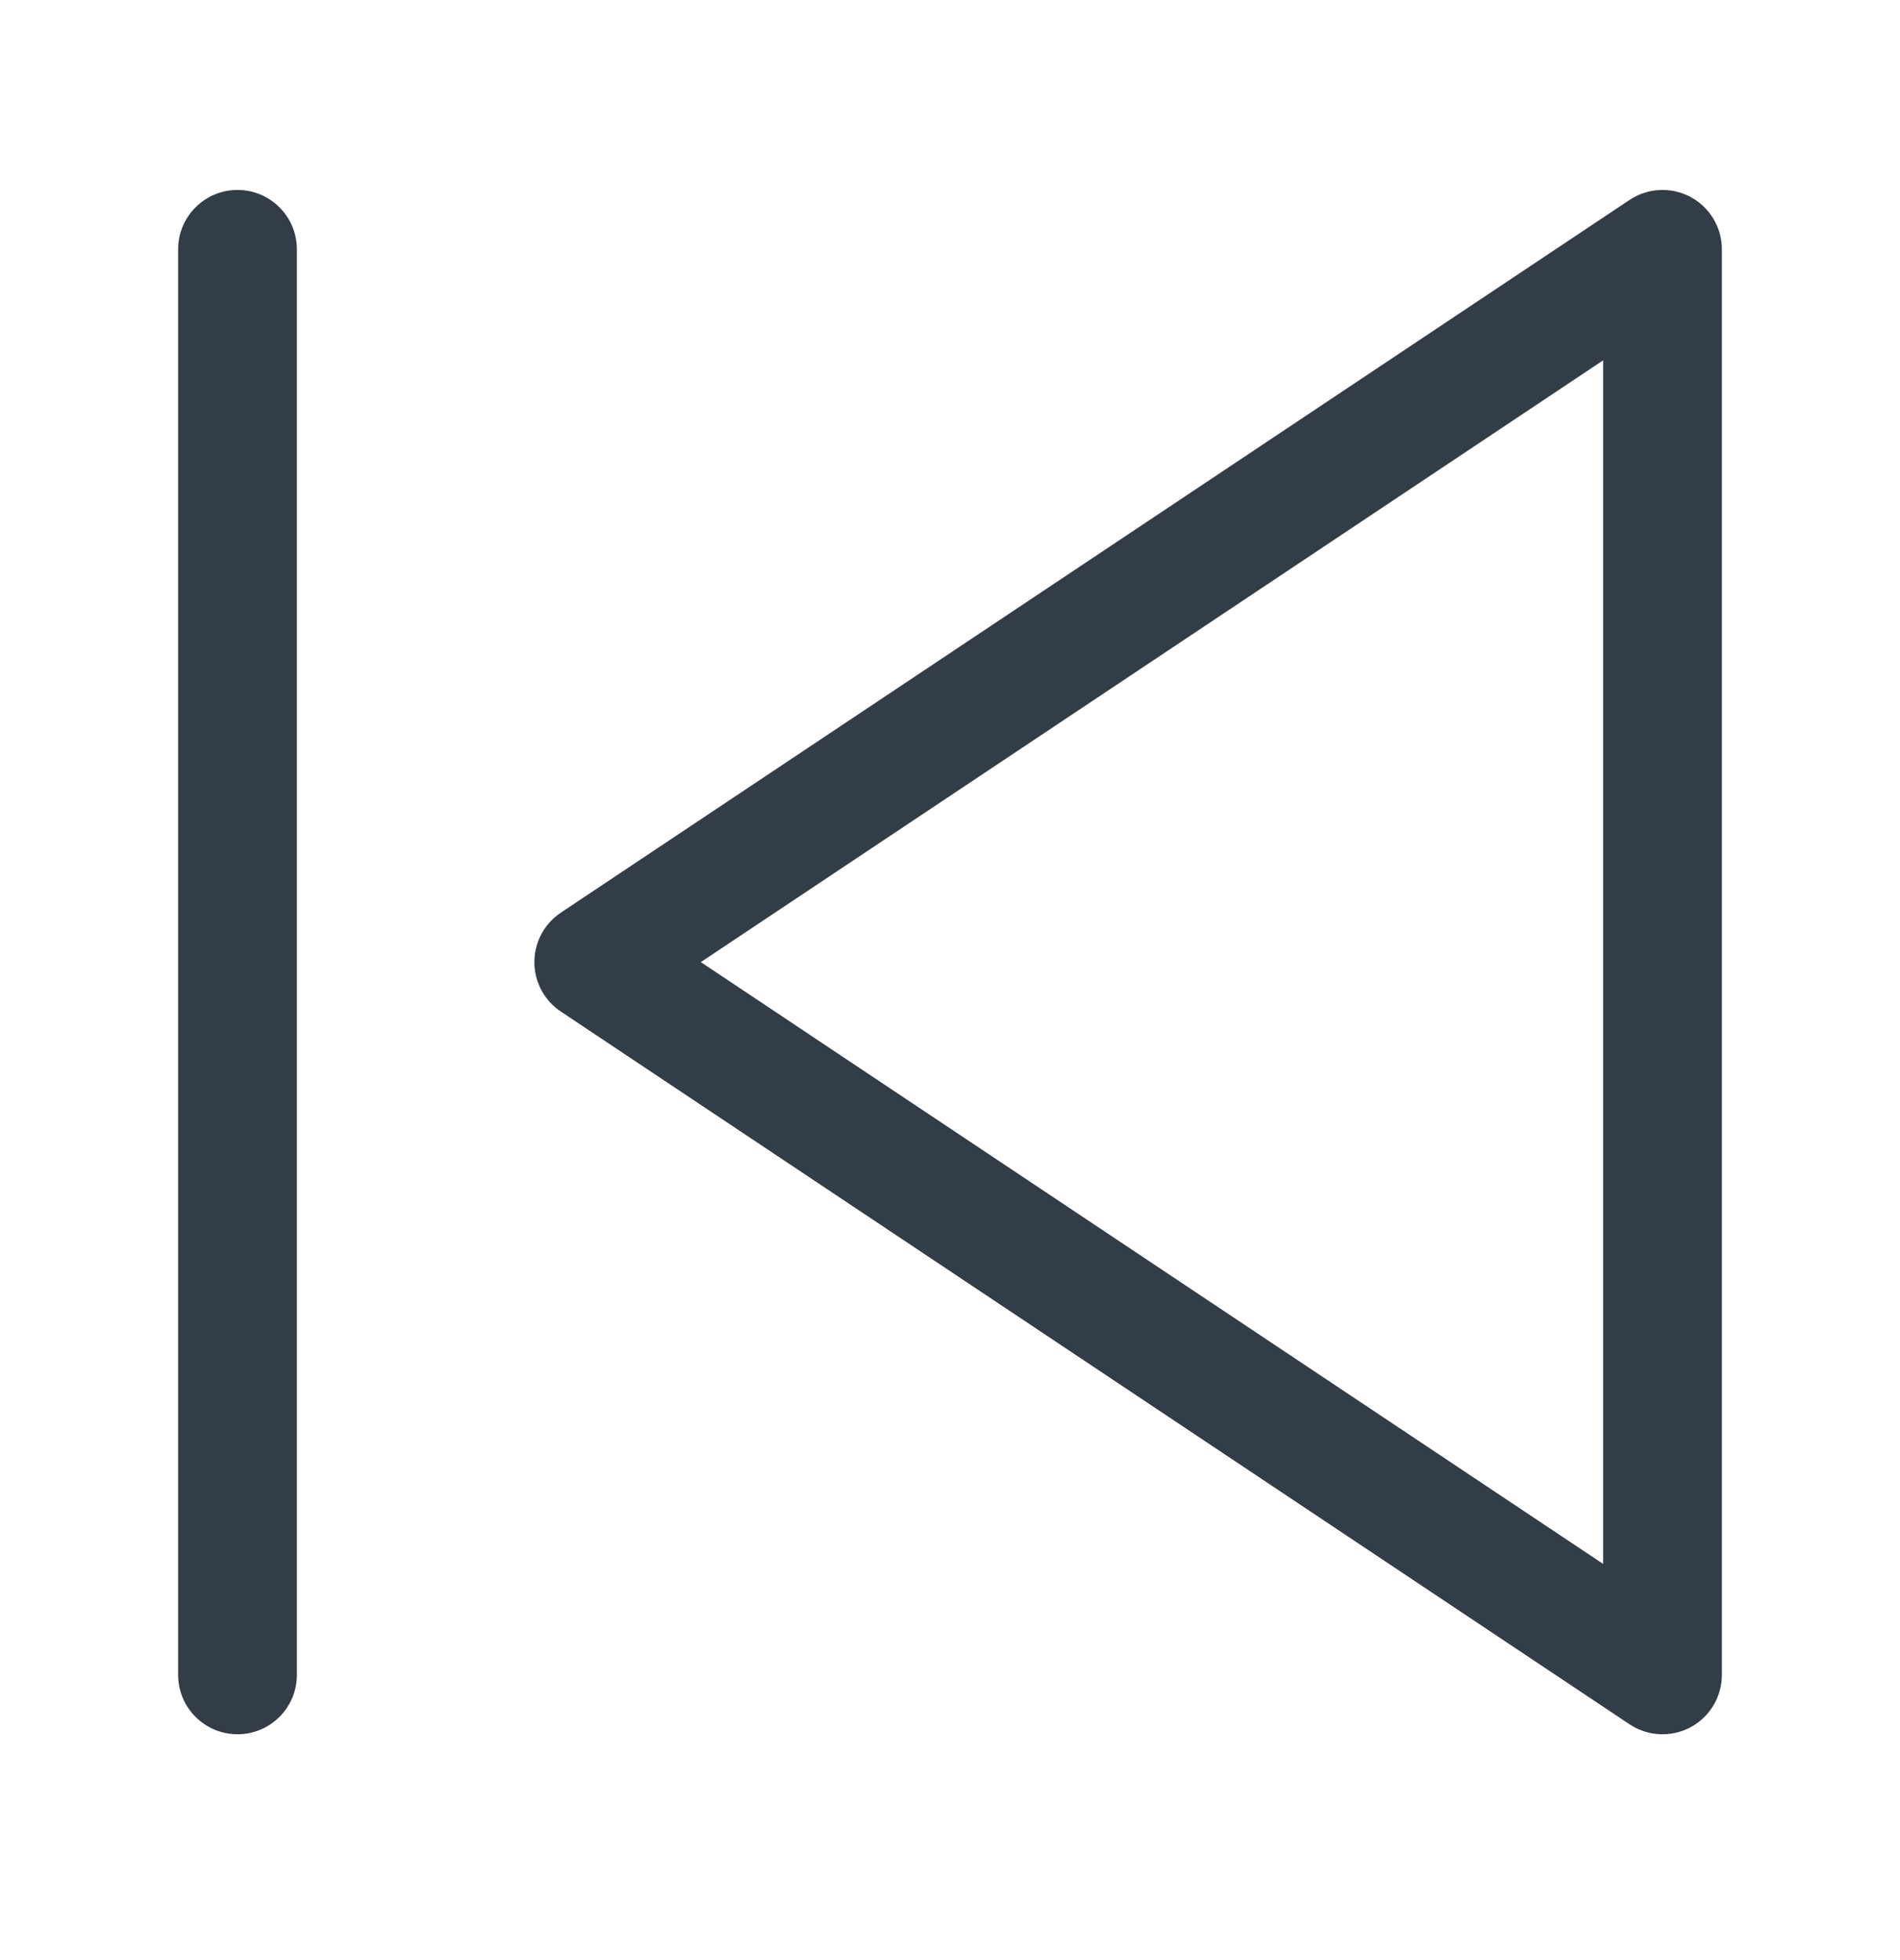 <svg width="32" height="33" viewBox="0 0 32 33" fill="none" xmlns="http://www.w3.org/2000/svg">
<path fill-rule="evenodd" clip-rule="evenodd" d="M28.472 3.316C28.147 3.142 27.752 3.162 27.445 3.366L9.445 15.366C9.167 15.552 9 15.864 9 16.198C9 16.532 9.167 16.845 9.445 17.03L27.445 29.03C27.752 29.235 28.147 29.254 28.472 29.08C28.797 28.906 29 28.567 29 28.198V4.198C29 3.829 28.797 3.49 28.472 3.316ZM27 6.067V26.33L11.803 16.198L27 6.067Z" fill="#333D47"/>
<path fill-rule="evenodd" clip-rule="evenodd" d="M4 3.198C4.552 3.198 5 3.646 5 4.198V28.198C5 28.75 4.552 29.198 4 29.198C3.448 29.198 3 28.75 3 28.198V4.198C3 3.646 3.448 3.198 4 3.198Z" fill="#333D47"/>
</svg>
